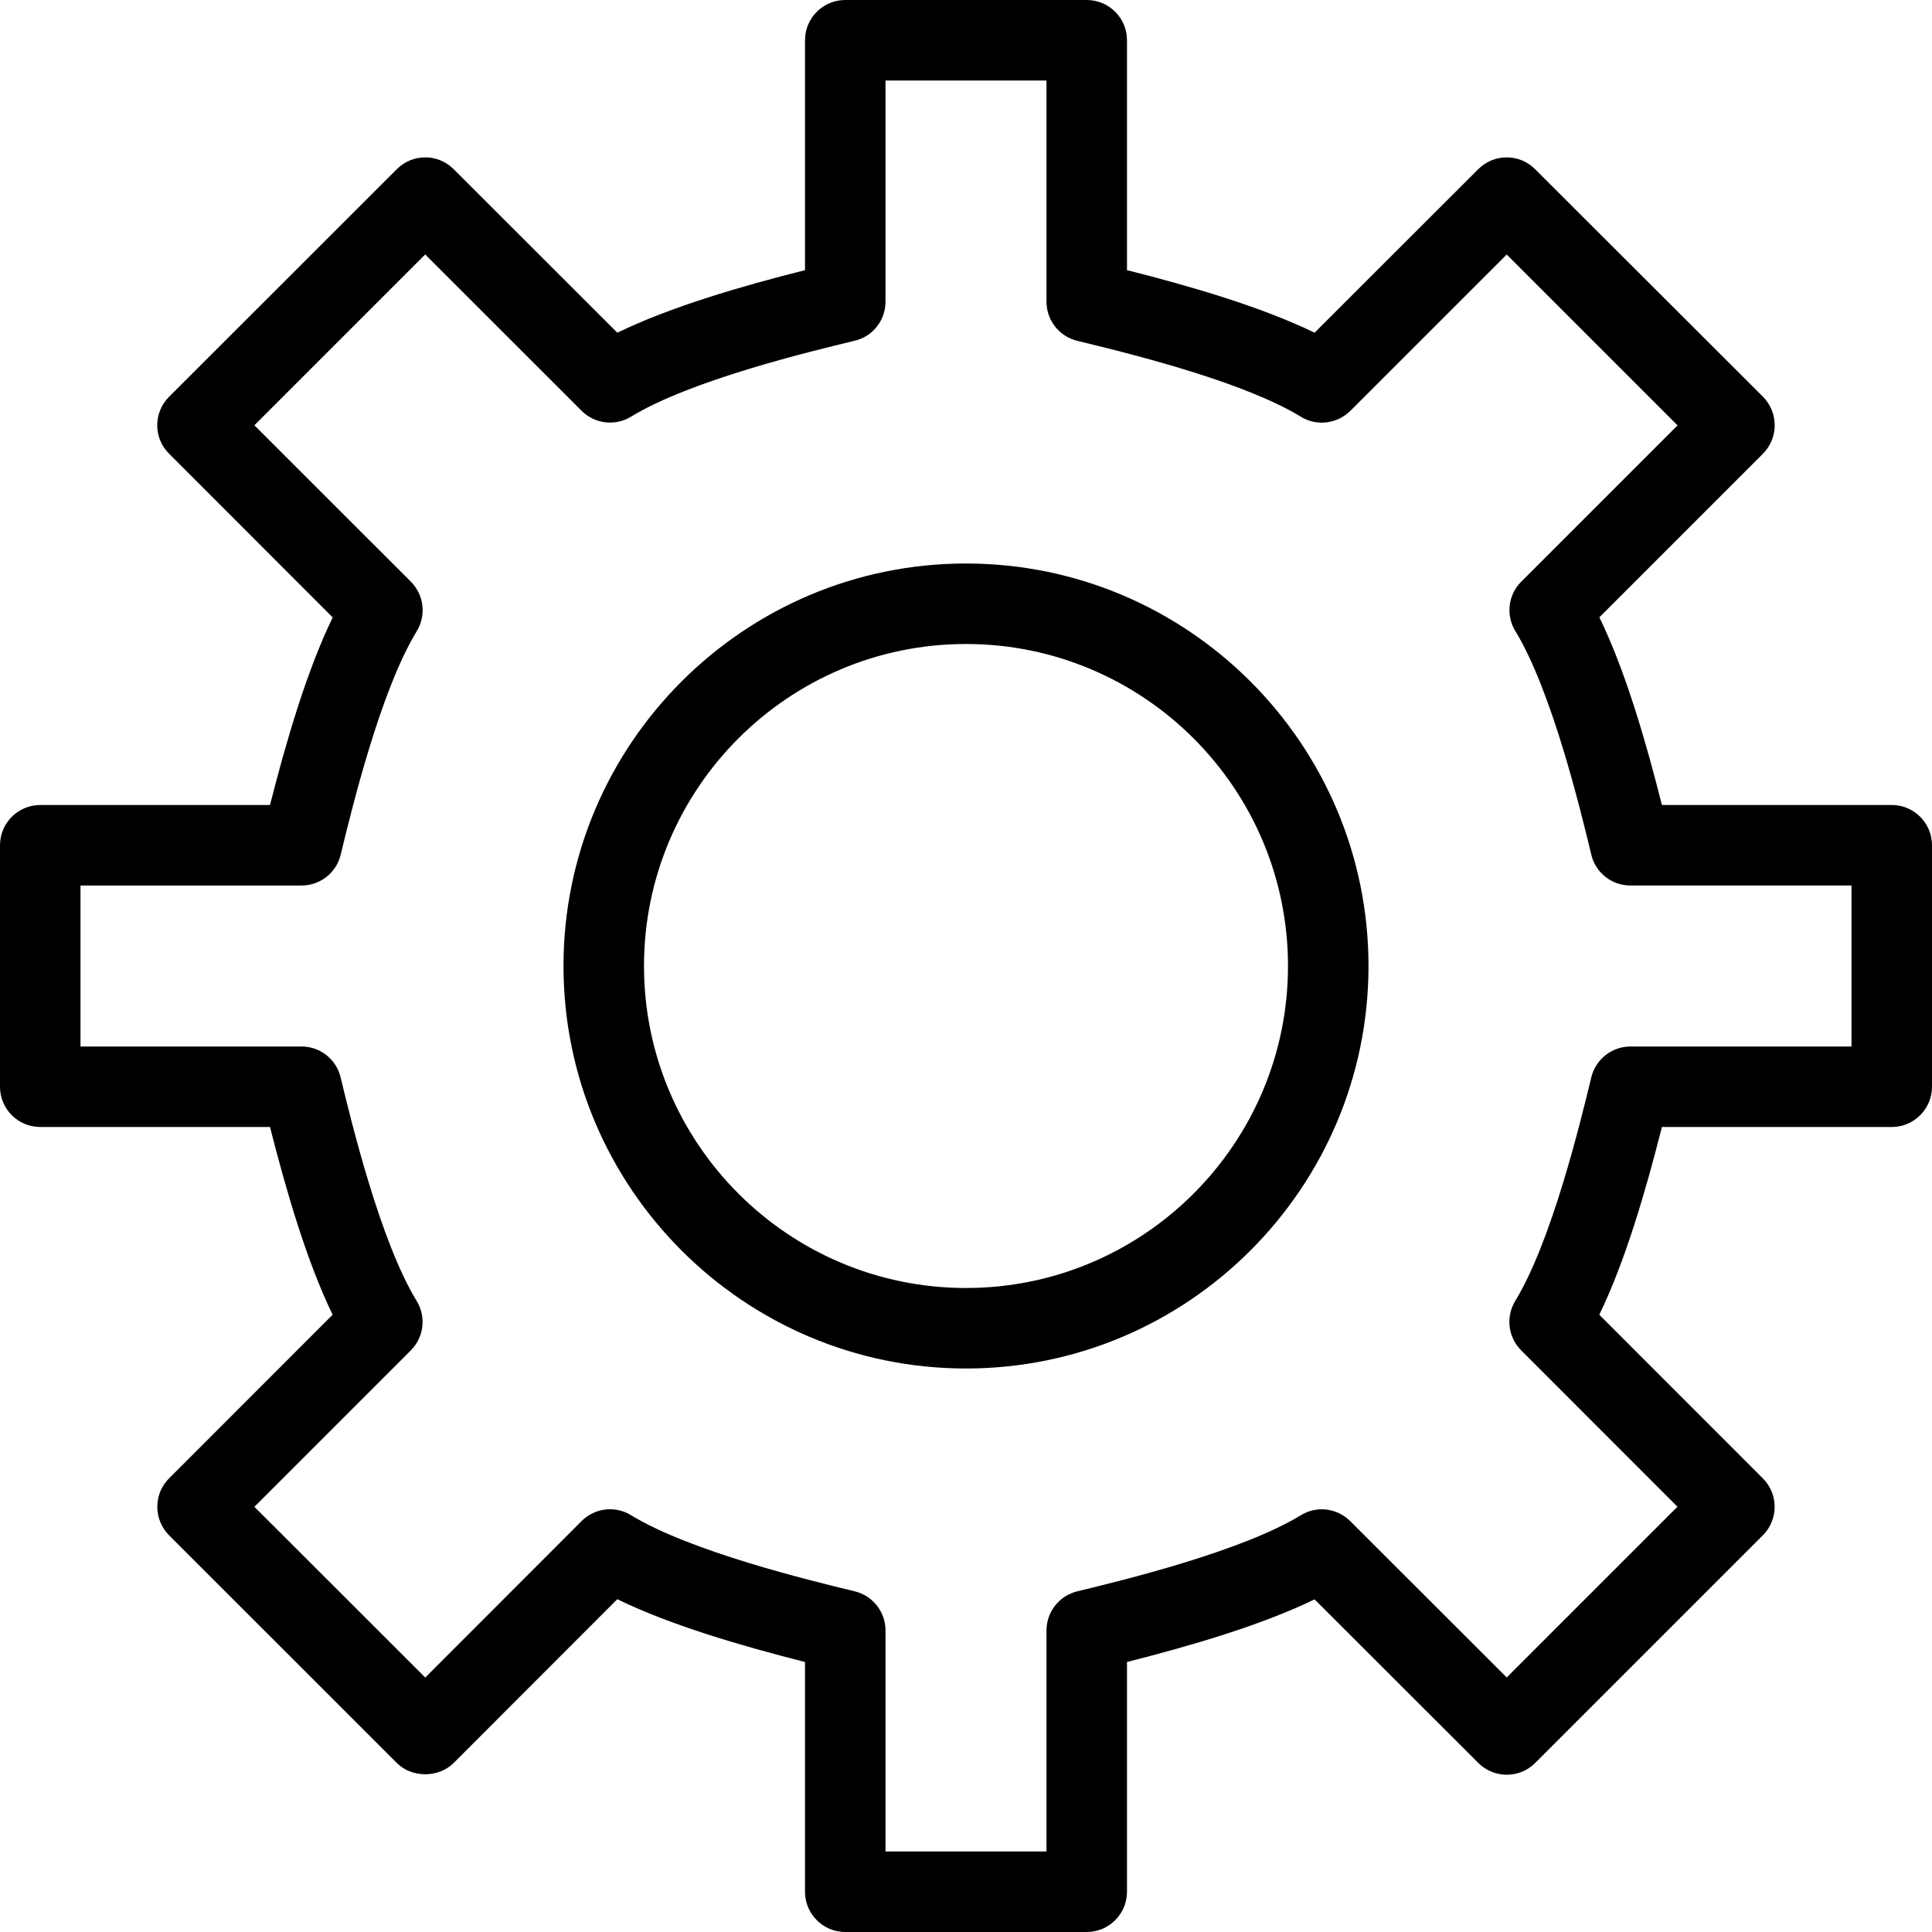 <?xml version="1.0" encoding="utf-8"?>
<!-- Generator: Adobe Illustrator 16.0.0, SVG Export Plug-In . SVG Version: 6.00 Build 0)  -->
<!DOCTYPE svg PUBLIC "-//W3C//DTD SVG 1.1//EN" "http://www.w3.org/Graphics/SVG/1.1/DTD/svg11.dtd">
<svg version="1.1" id="Outline_Icons" xmlns="http://www.w3.org/2000/svg" xmlns:xlink="http://www.w3.org/1999/xlink" x="0px"
	 y="0px" width="24px" height="24px" viewBox="0 0 24 24" enable-background="new 0 0 24 24" xml:space="preserve">
<g>
	<path d="M23.5,10h-2.855c-0.199-0.79-0.454-1.667-0.777-2.332l2.032-2.032c0.094-0.094,0.146-0.221,0.146-0.354
		s-0.053-0.26-0.146-0.354L19.07,2.102c-0.195-0.196-0.512-0.196-0.707,0L16.33,4.133C15.666,3.81,14.789,3.555,14,3.356V0.5
		C14,0.224,13.776,0,13.5,0h-3C10.224,0,10,0.224,10,0.5v2.856C9.21,3.555,8.333,3.81,7.669,4.133L5.636,2.102
		c-0.195-0.196-0.512-0.196-0.707,0L2.1,4.929C2.006,5.023,1.953,5.15,1.953,5.283S2.006,5.542,2.1,5.636L4.133,7.67
		C3.811,8.332,3.555,9.21,3.354,10H0.5C0.224,10,0,10.224,0,10.5v3C0,13.776,0.224,14,0.5,14h2.854
		c0.201,0.791,0.456,1.668,0.778,2.332L2.1,18.365c-0.094,0.093-0.146,0.22-0.146,0.353s0.053,0.26,0.146,0.354l2.829,2.828
		c0.188,0.188,0.52,0.187,0.707,0l2.032-2.034c0.664,0.324,1.541,0.579,2.332,0.78V23.5c0,0.276,0.224,0.5,0.5,0.5h3
		c0.276,0,0.5-0.224,0.5-0.5v-2.854c0.791-0.201,1.668-0.456,2.33-0.778l2.034,2.032c0.195,0.195,0.512,0.195,0.707,0l2.828-2.828
		c0.195-0.195,0.195-0.512,0-0.707l-2.032-2.033c0.322-0.663,0.578-1.541,0.778-2.332H23.5c0.276,0,0.5-0.224,0.5-0.5v-3
		C24,10.224,23.776,10,23.5,10z M23,13h-2.746c-0.231,0-0.432,0.159-0.486,0.382c-0.135,0.558-0.494,2.041-0.945,2.778
		c-0.12,0.198-0.09,0.451,0.073,0.614l1.942,1.943l-2.121,2.121l-1.944-1.942c-0.165-0.164-0.418-0.194-0.614-0.073
		c-0.737,0.451-2.219,0.81-2.777,0.945C13.158,19.823,13,20.023,13,20.254V23h-2v-2.746c0-0.231-0.158-0.431-0.382-0.486
		c-0.558-0.135-2.04-0.494-2.778-0.945c-0.198-0.122-0.452-0.091-0.615,0.072l-1.942,1.944L3.16,18.718l1.943-1.943
		c0.164-0.163,0.193-0.417,0.073-0.614c-0.451-0.737-0.81-2.22-0.945-2.778C4.178,13.159,3.977,13,3.746,13H1v-2h2.746
		c0.231,0,0.432-0.158,0.486-0.382c0.135-0.558,0.494-2.04,0.945-2.777c0.12-0.198,0.09-0.451-0.073-0.615L3.16,5.283l2.122-2.122
		l1.943,1.942c0.164,0.164,0.417,0.193,0.614,0.073c0.742-0.453,2.221-0.809,2.778-0.943C10.842,4.18,11,3.979,11,3.748V1h2v2.748
		c0,0.231,0.158,0.432,0.383,0.486c0.874,0.21,2.111,0.537,2.777,0.943c0.195,0.12,0.449,0.09,0.614-0.073l1.943-1.942l2.122,2.122
		l-1.942,1.942c-0.163,0.163-0.193,0.417-0.073,0.613c0.453,0.743,0.81,2.222,0.944,2.779C19.821,10.842,20.022,11,20.253,11H23V13z
		"/>
	<path d="M12,7c-2.757,0-5,2.243-5,5s2.243,5,5,5s5-2.243,5-5S14.757,7,12,7z M12,16c-2.206,0-4-1.794-4-4s1.794-4,4-4s4,1.794,4,4
		S14.206,16,12,16z"/>
</g>
</svg>

